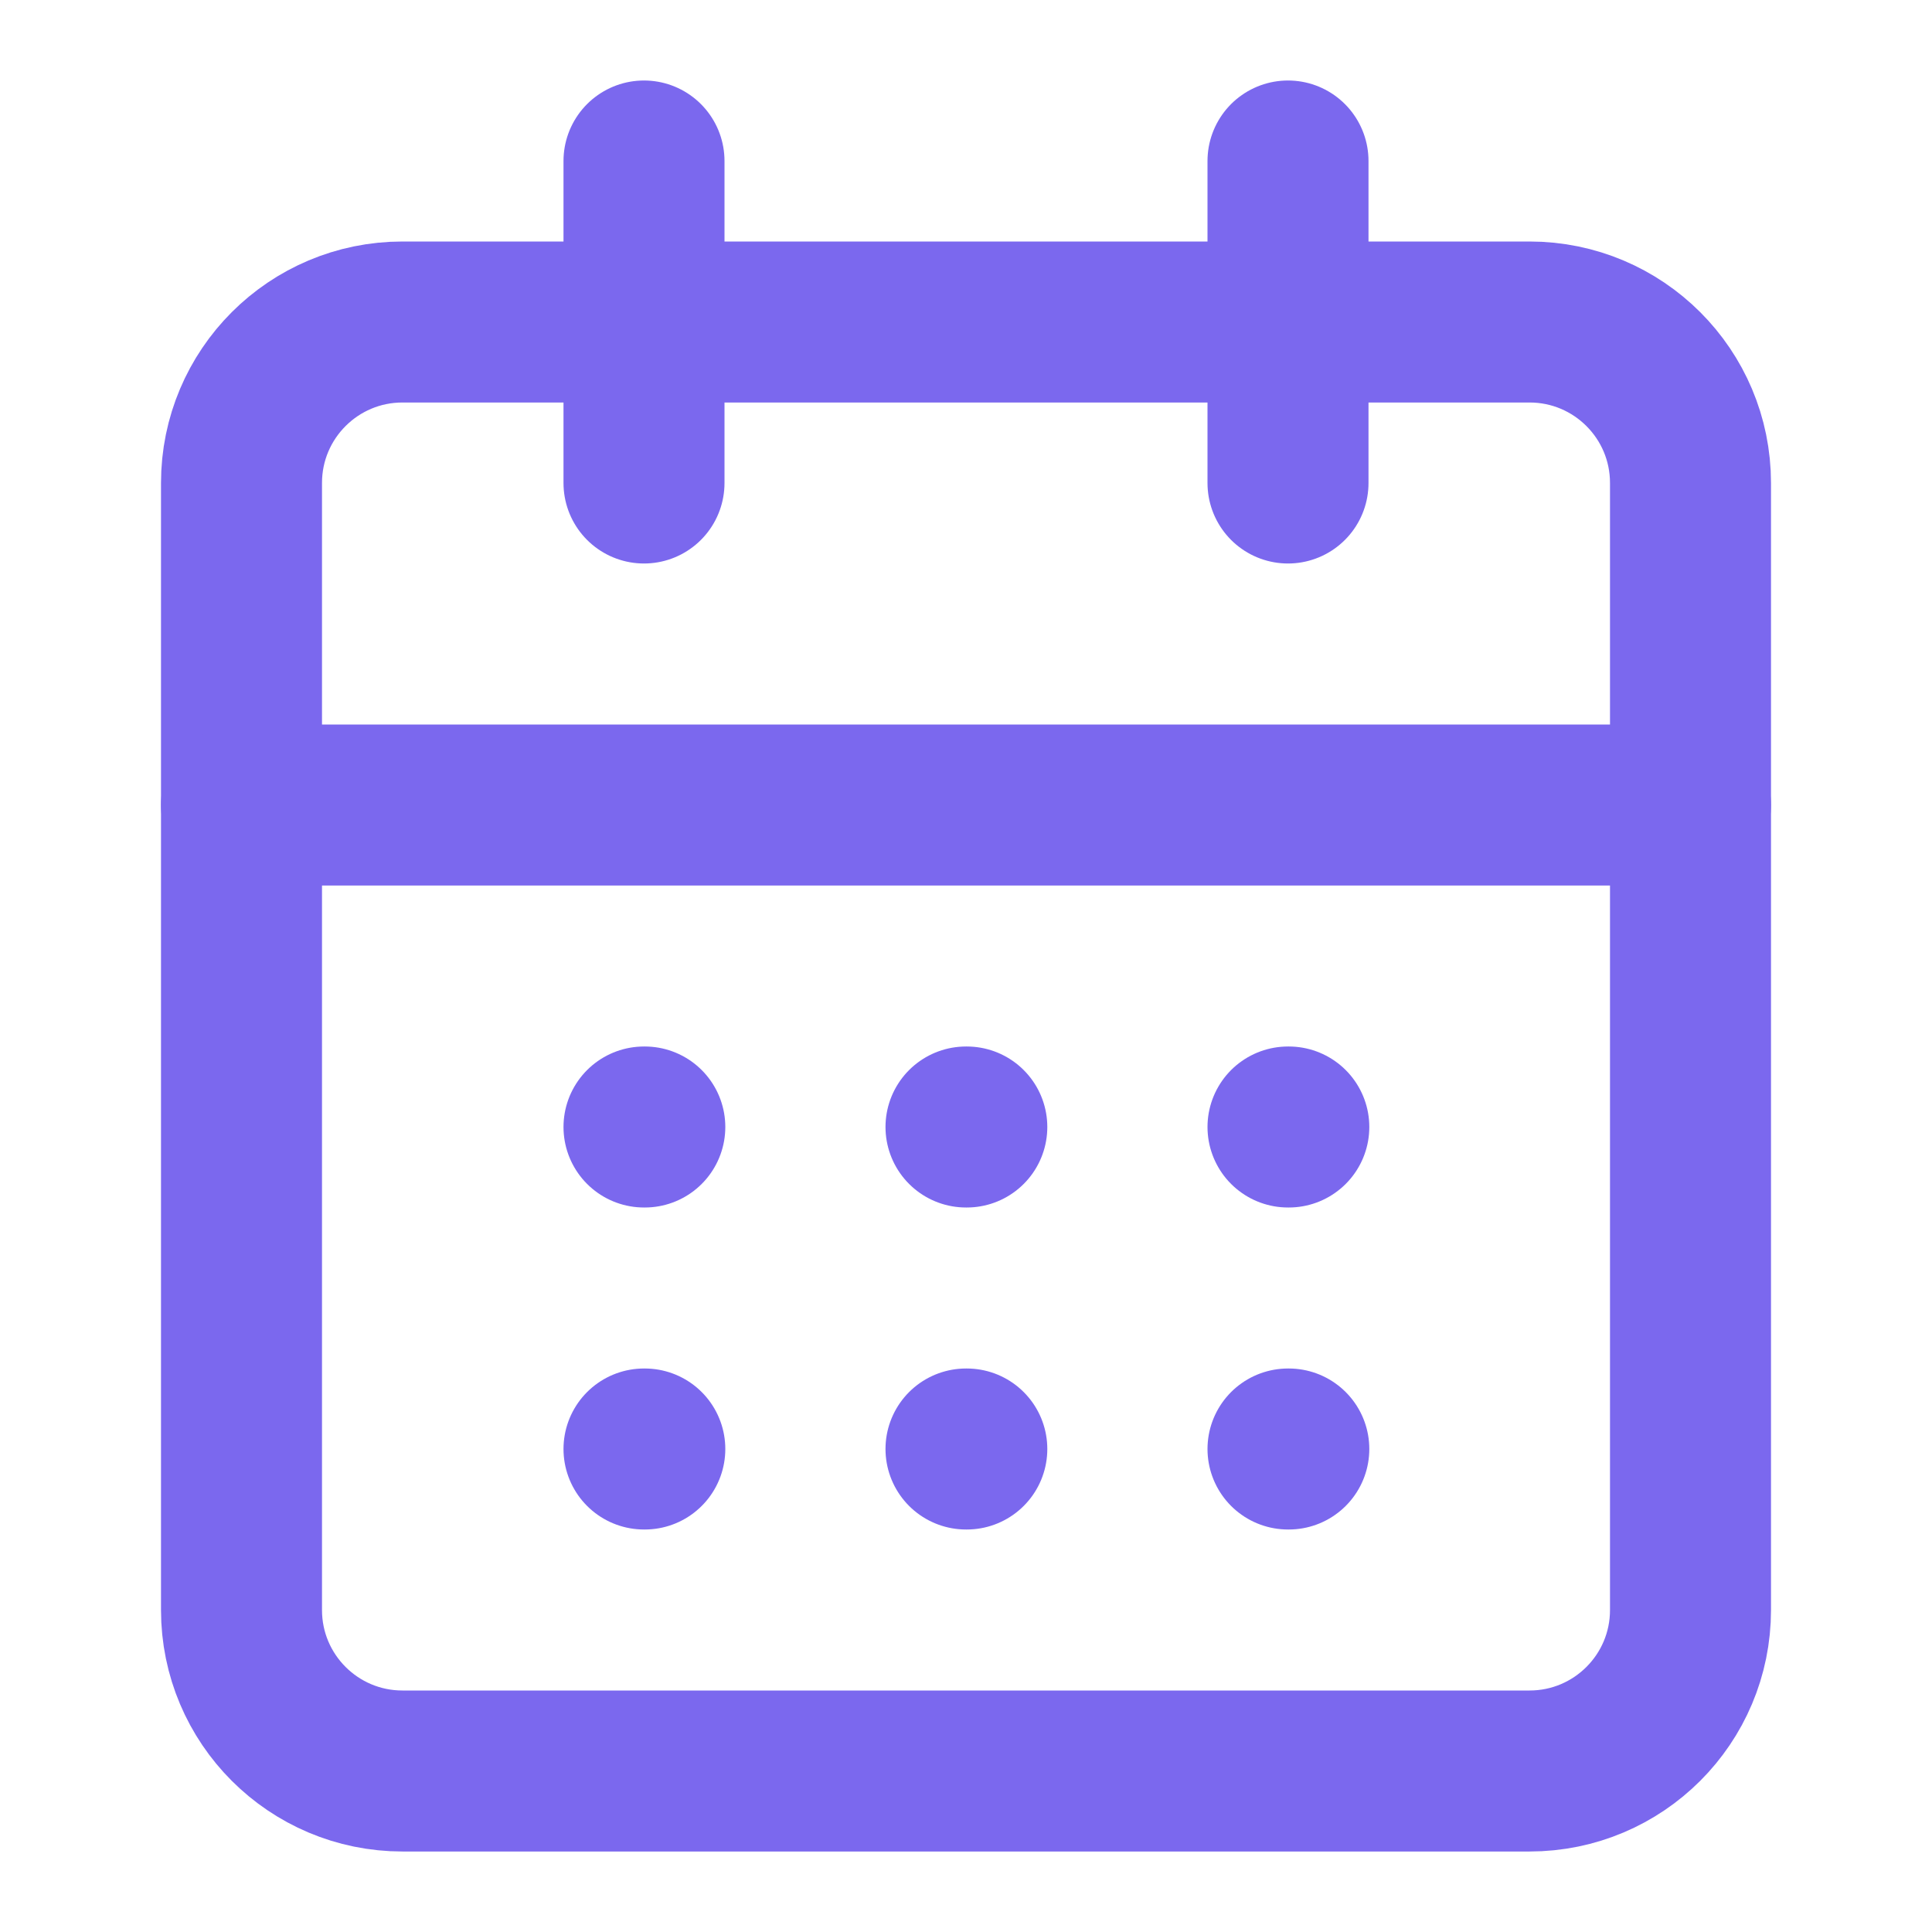 <?xml version="1.0" encoding="UTF-8"?>
<svg width="24" height="24" viewBox="0 0 24 24" fill="none" xmlns="http://www.w3.org/2000/svg">
  <path d="M19 4H5C3.895 4 3 4.895 3 6V20C3 21.105 3.895 22 5 22H19C20.105 22 21 21.105 21 20V6C21 4.895 20.105 4 19 4Z" stroke="#7B68EE" stroke-width="2" stroke-linecap="round" stroke-linejoin="round"/>
  <path d="M16 2V6" stroke="#7B68EE" stroke-width="2" stroke-linecap="round" stroke-linejoin="round"/>
  <path d="M8 2V6" stroke="#7B68EE" stroke-width="2" stroke-linecap="round" stroke-linejoin="round"/>
  <path d="M3 10H21" stroke="#7B68EE" stroke-width="2" stroke-linecap="round" stroke-linejoin="round"/>
  <path d="M8 14H8.01" stroke="#7B68EE" stroke-width="2" stroke-linecap="round" stroke-linejoin="round"/>
  <path d="M12 14H12.01" stroke="#7B68EE" stroke-width="2" stroke-linecap="round" stroke-linejoin="round"/>
  <path d="M16 14H16.01" stroke="#7B68EE" stroke-width="2" stroke-linecap="round" stroke-linejoin="round"/>
  <path d="M8 18H8.01" stroke="#7B68EE" stroke-width="2" stroke-linecap="round" stroke-linejoin="round"/>
  <path d="M12 18H12.01" stroke="#7B68EE" stroke-width="2" stroke-linecap="round" stroke-linejoin="round"/>
  <path d="M16 18H16.01" stroke="#7B68EE" stroke-width="2" stroke-linecap="round" stroke-linejoin="round"/>
</svg> 